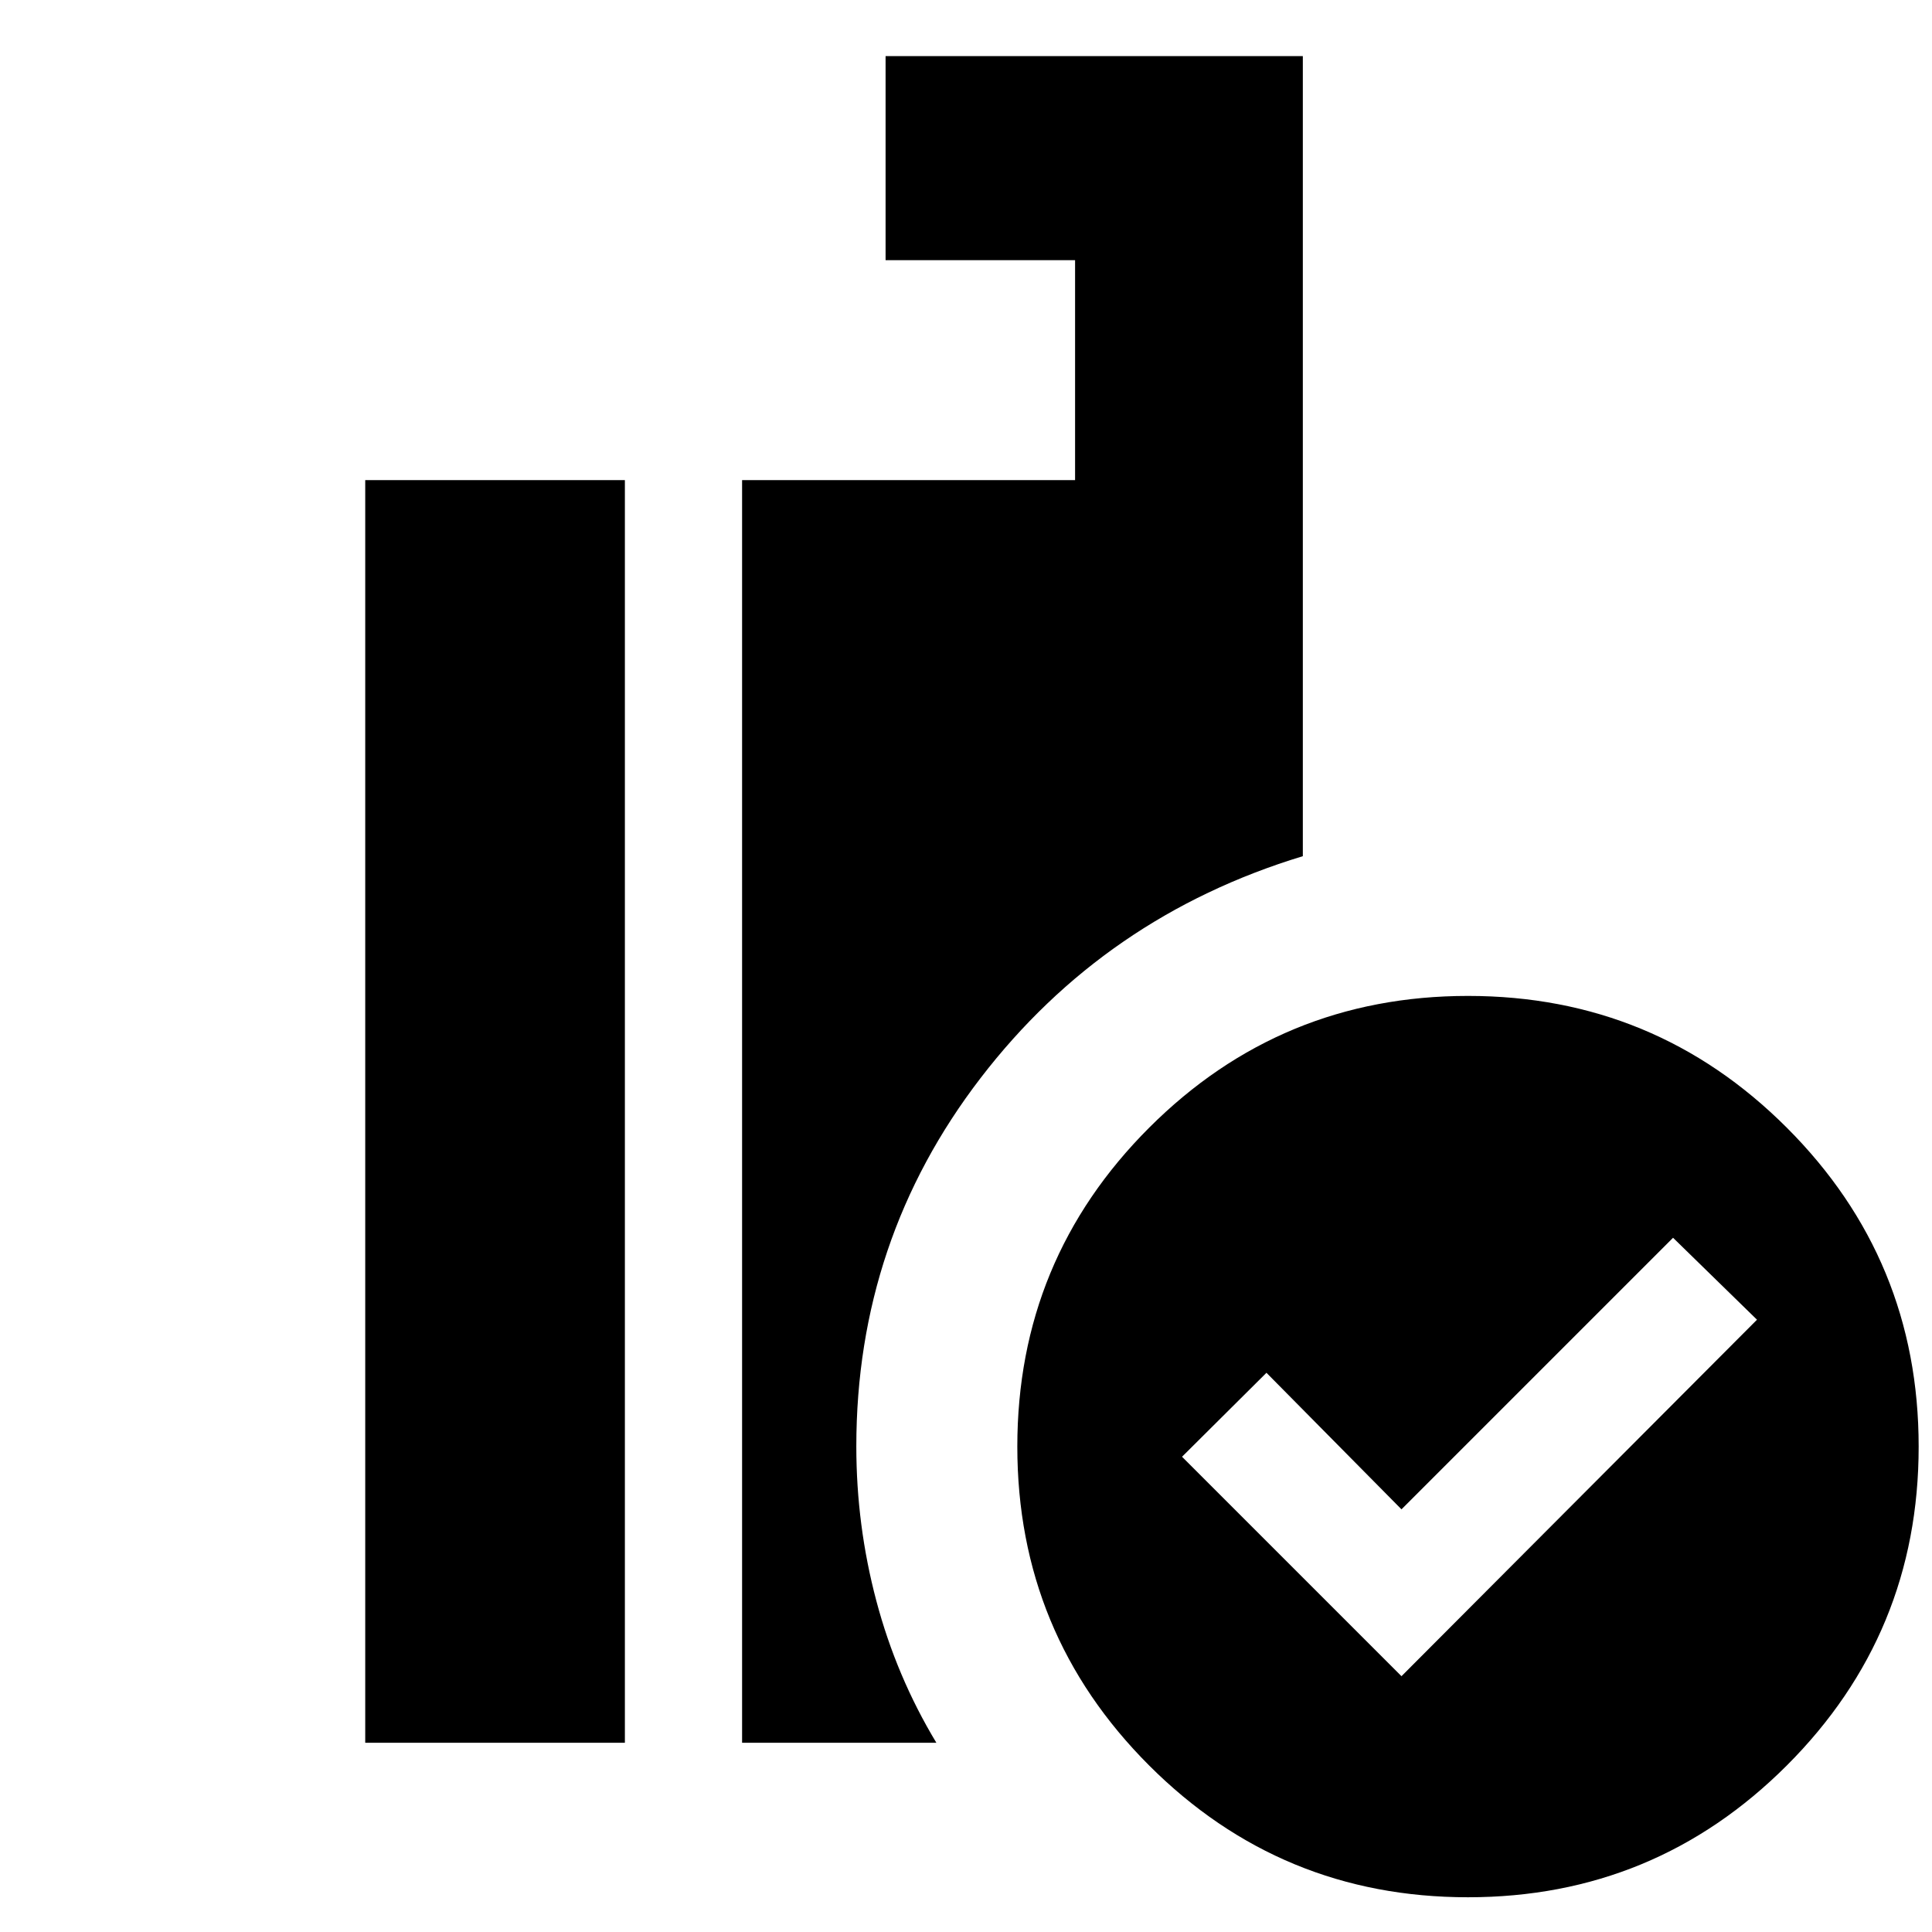 <svg xmlns="http://www.w3.org/2000/svg" height="24" viewBox="0 -960 960 960" width="24"><path d="m696.39-127.11 176.65-177.13-41.71-40.72-134.94 134.94-67.09-67.85-41.95 41.72 109.04 109.04Zm33.04 109.85q-92.94 0-158.44-65.5-65.49-65.51-65.49-158.44 0-92.94 65.5-158.44 65.51-65.49 158.44-65.49 92.94 0 158.44 65.5 65.49 65.51 65.49 158.44 0 92.94-65.5 158.43-65.51 65.5-158.44 65.5ZM368.74-94.02v-627.41H534.2v-109.29h-94.16v-101.41h207.33v397.56q-98.41 29.88-160.14 110.27-61.73 80.39-61.73 183 0 39.26 9.96 76.79 9.95 37.53 29.82 70.49h-96.54Zm-187.26 0v-627.41H310.5v627.41H181.48Z"/></svg>